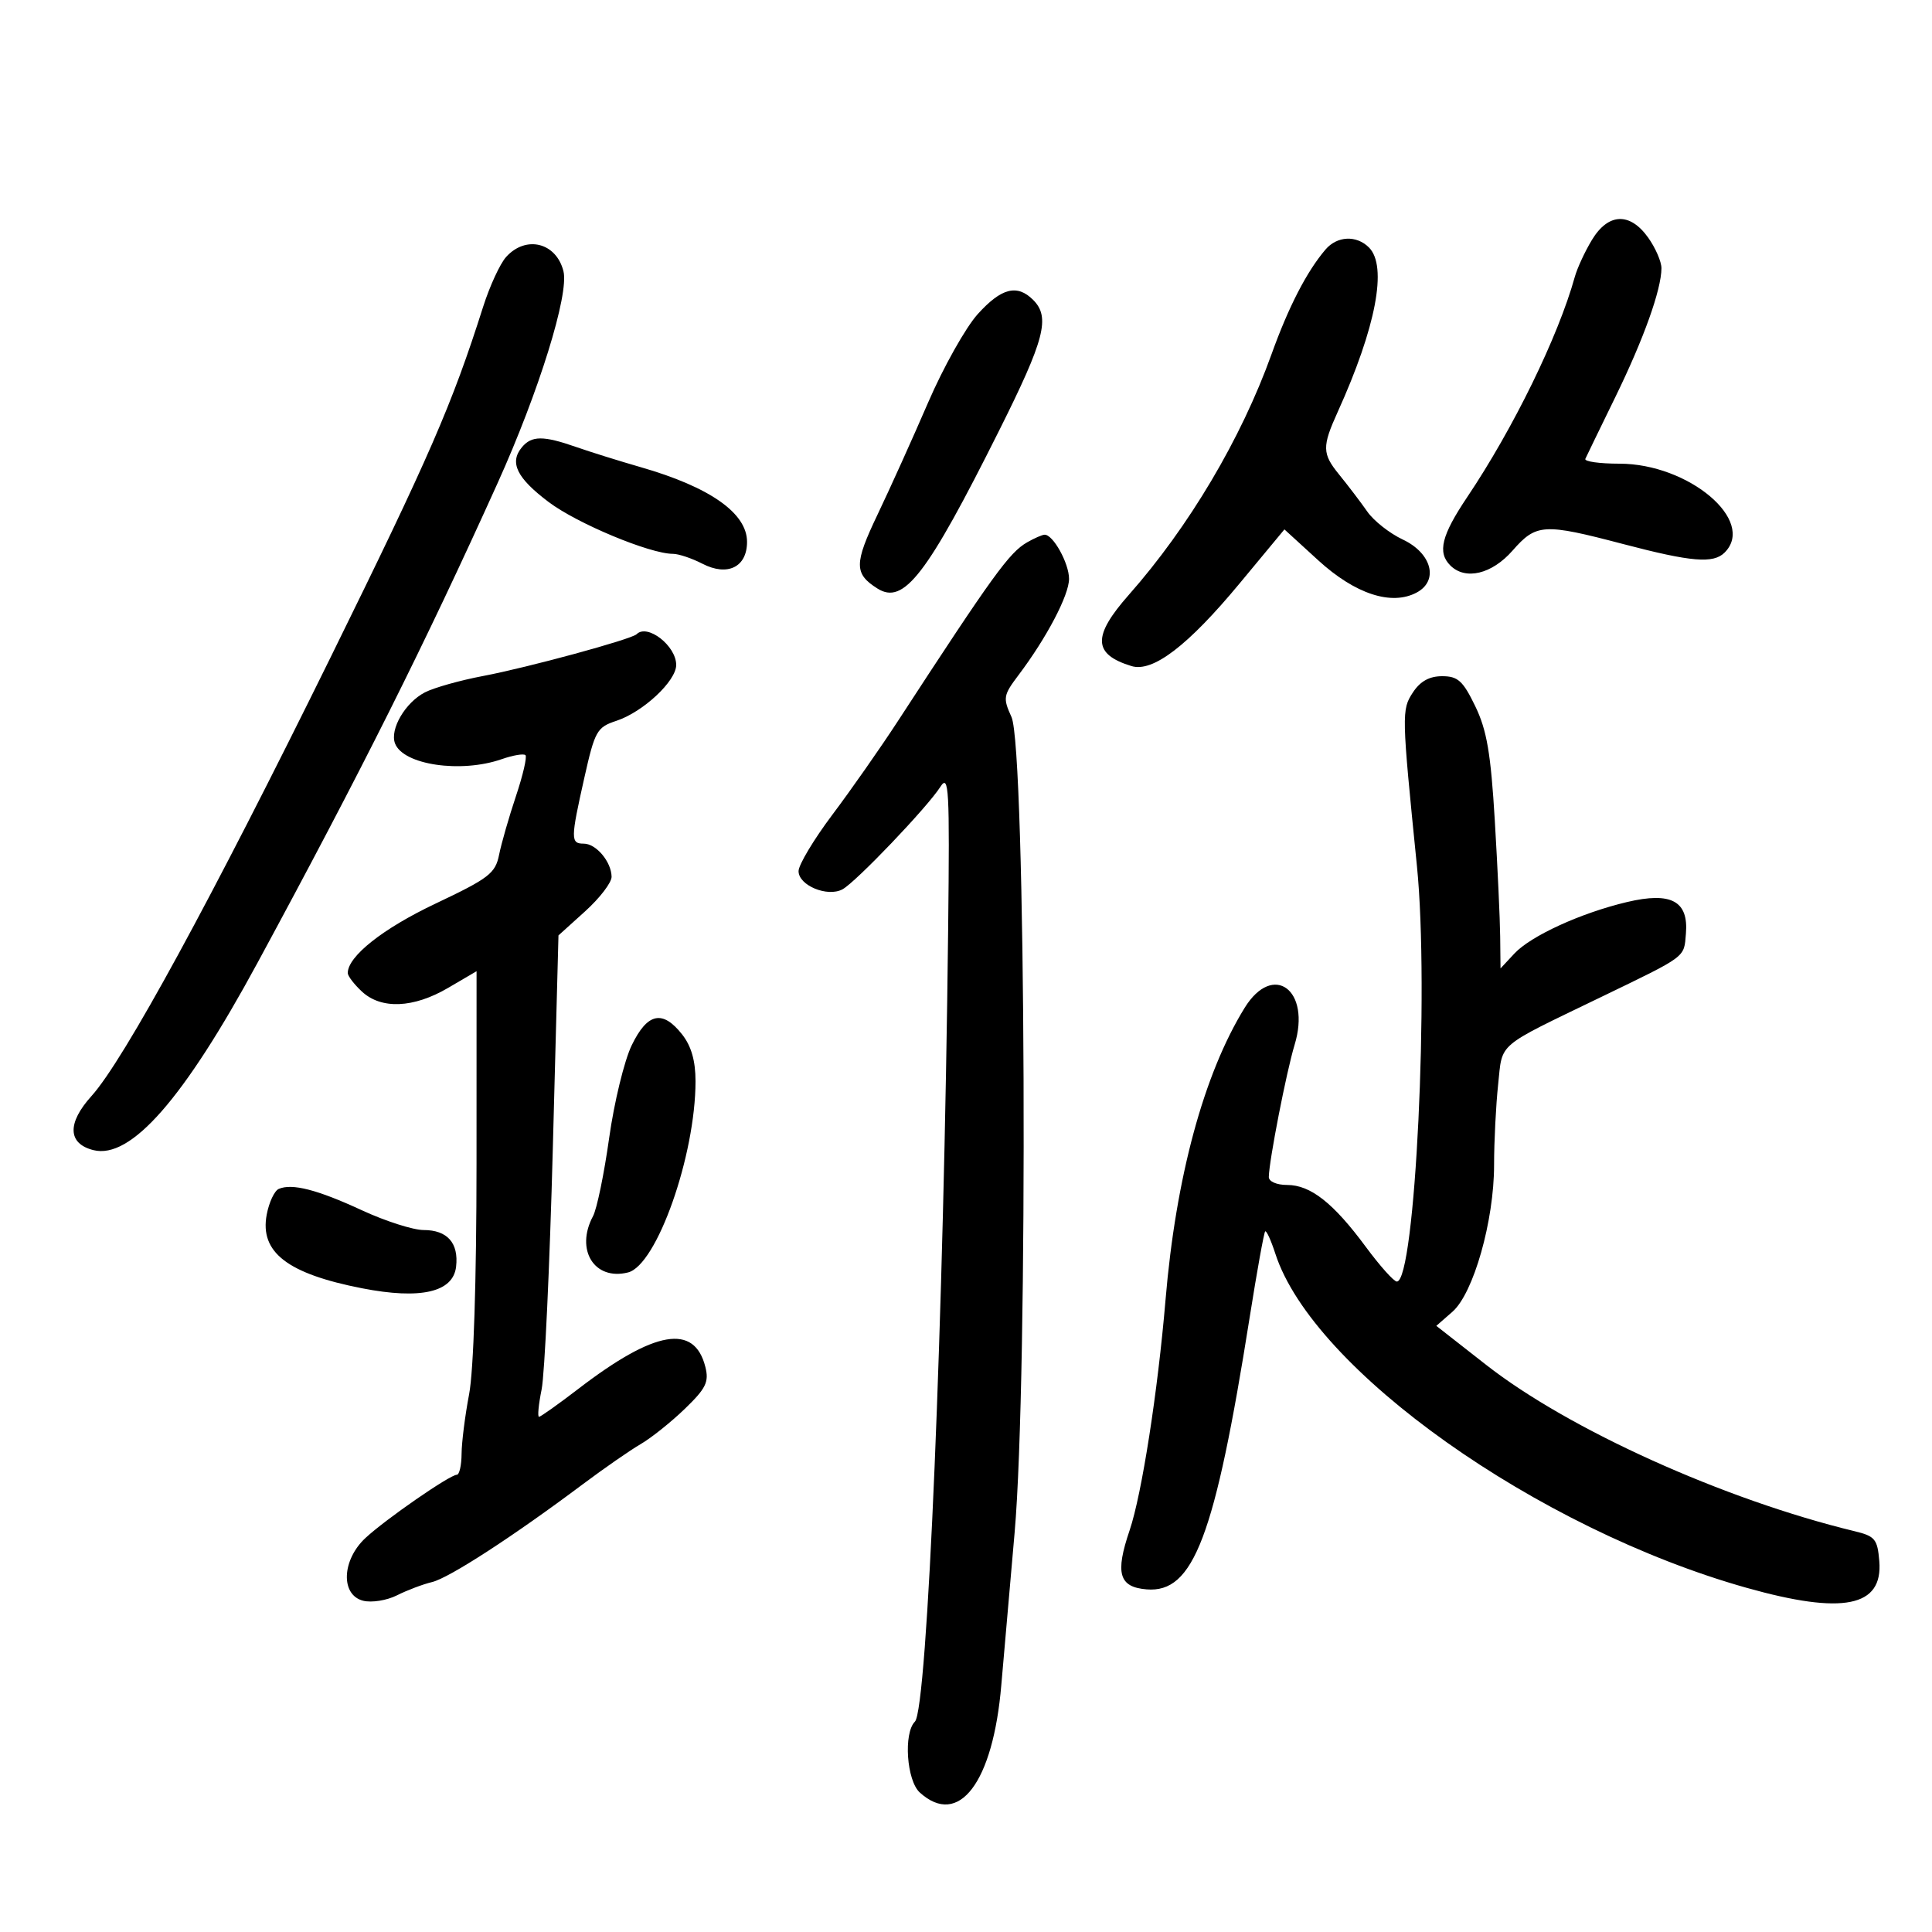 <svg xmlns="http://www.w3.org/2000/svg" width="300" height="300" viewBox="0 0 300 300" version="1.1">
	<path d="M 247.196 37.250 C 246.113 39.038, 244.915 41.625, 244.533 43 C 241.958 52.262, 234.994 66.515, 227.824 77.195 C 223.834 83.138, 223.180 85.780, 225.200 87.800 C 227.541 90.141, 231.649 89.164, 234.866 85.500 C 238.557 81.296, 239.672 81.229, 252.053 84.481 C 262.650 87.264, 266.051 87.549, 267.800 85.800 C 272.732 80.868, 262.229 72, 251.457 72 C 248.364 72, 245.986 71.662, 246.171 71.250 C 246.357 70.838, 248.456 66.513, 250.836 61.640 C 255.233 52.634, 257.970 44.989, 257.989 41.654 C 257.995 40.639, 257.069 38.502, 255.932 36.904 C 253.097 32.923, 249.734 33.056, 247.196 37.250 M 205.820 38.750 C 202.902 42.176, 200.087 47.639, 197.437 55.017 C 192.731 68.118, 184.616 81.801, 175.291 92.358 C 169.602 98.799, 169.704 101.593, 175.696 103.428 C 179.002 104.440, 184.458 100.272, 192.472 90.611 L 199.444 82.205 204.703 87.012 C 210.434 92.249, 216.083 94.096, 219.985 92.008 C 223.446 90.156, 222.321 85.889, 217.813 83.774 C 215.785 82.822, 213.310 80.872, 212.313 79.439 C 211.316 78.007, 209.340 75.409, 207.922 73.667 C 205.302 70.449, 205.277 69.351, 207.702 64 C 213.671 50.829, 215.479 41.336, 212.571 38.429 C 210.631 36.488, 207.624 36.631, 205.820 38.750 M 78.595 39.895 C 77.652 40.937, 76.042 44.425, 75.018 47.645 C 70.178 62.867, 66.719 70.816, 51.369 102 C 32.822 139.678, 19.212 164.652, 14.208 170.191 C 10.399 174.408, 10.511 177.588, 14.505 178.591 C 20.303 180.046, 28.536 170.647, 39.989 149.500 C 56.131 119.695, 65.924 100.129, 77.275 75 C 83.674 60.836, 88.385 45.670, 87.492 42.111 C 86.375 37.662, 81.676 36.491, 78.595 39.895 M 151.825 48.771 C 149.952 50.846, 146.480 57.033, 144.110 62.521 C 141.741 68.010, 138.208 75.836, 136.260 79.914 C 132.617 87.536, 132.616 89.094, 136.252 91.387 C 140.339 93.965, 143.904 89.334, 155.161 66.823 C 162.223 52.701, 163.118 49.260, 160.429 46.571 C 157.941 44.084, 155.495 44.710, 151.825 48.771 M 81.040 69.452 C 79.068 71.828, 80.237 74.218, 85.205 77.963 C 89.617 81.289, 100.920 86, 104.487 86 C 105.374 86, 107.431 86.689, 109.059 87.530 C 112.962 89.549, 116 88.064, 116 84.139 C 116 79.682, 110.239 75.634, 99.500 72.545 C 96.200 71.596, 91.685 70.185, 89.467 69.410 C 84.360 67.625, 82.549 67.634, 81.040 69.452 M 159.500 84.208 C 156.712 85.807, 154.239 89.227, 139.405 112 C 136.718 116.125, 132.152 122.648, 129.260 126.495 C 126.367 130.342, 124 134.291, 124 135.270 C 124 137.488, 128.483 139.348, 130.815 138.097 C 132.879 136.991, 143.977 125.374, 146.018 122.183 C 147.346 120.107, 147.472 122.388, 147.229 144.183 C 146.555 204.688, 144.010 265.390, 142.066 267.334 C 140.271 269.129, 140.782 276.492, 142.829 278.345 C 148.890 283.831, 154.209 276.801, 155.486 261.616 C 155.769 258.252, 156.696 247.625, 157.548 238 C 159.670 214.005, 159.296 116.254, 157.064 111.338 C 155.718 108.375, 155.787 107.966, 158.148 104.838 C 162.514 99.054, 166 92.415, 166 89.885 C 166 87.454, 163.511 82.973, 162.193 83.030 C 161.812 83.047, 160.600 83.577, 159.500 84.208 M 98.856 98.478 C 98.063 99.270, 81.947 103.657, 75.013 104.968 C 71.445 105.642, 67.379 106.787, 65.977 107.512 C 62.927 109.089, 60.498 113.248, 61.341 115.448 C 62.619 118.776, 71.567 120.093, 77.902 117.884 C 79.662 117.271, 81.323 116.990, 81.593 117.260 C 81.863 117.529, 81.198 120.394, 80.115 123.625 C 79.033 126.856, 77.856 130.949, 77.501 132.721 C 76.918 135.621, 75.935 136.377, 67.622 140.315 C 59.452 144.185, 54 148.500, 54 151.096 C 54 151.550, 54.985 152.840, 56.189 153.961 C 59.191 156.759, 64.205 156.550, 69.572 153.405 L 74 150.810 73.994 180.655 C 73.991 198.895, 73.543 212.833, 72.843 216.500 C 72.213 219.800, 71.687 223.963, 71.674 225.750 C 71.661 227.537, 71.329 229, 70.937 229 C 69.861 229, 59.878 235.907, 56.750 238.817 C 53.062 242.247, 52.863 247.676, 56.392 248.562 C 57.708 248.893, 60.071 248.514, 61.642 247.722 C 63.214 246.929, 65.665 246.002, 67.089 245.662 C 69.729 245.031, 79.715 238.551, 90.500 230.470 C 93.800 227.998, 97.843 225.193, 99.485 224.238 C 101.127 223.282, 104.214 220.816, 106.346 218.757 C 109.622 215.592, 110.114 214.591, 109.531 212.267 C 107.831 205.494, 101.681 206.548, 89.826 215.646 C 86.705 218.041, 83.947 220, 83.697 220 C 83.447 220, 83.629 218.088, 84.102 215.750 C 84.575 213.412, 85.357 196.593, 85.841 178.374 L 86.719 145.249 90.859 141.508 C 93.137 139.451, 94.986 137.032, 94.968 136.134 C 94.923 133.799, 92.563 131, 90.640 131 C 88.590 131, 88.597 130.290, 90.741 120.748 C 92.372 113.490, 92.688 112.928, 95.706 111.932 C 99.852 110.564, 105 105.756, 105 103.254 C 105 100.281, 100.528 96.805, 98.856 98.478 M 219.391 107.527 C 217.626 110.220, 217.640 110.822, 220.023 134.500 C 221.949 153.624, 219.752 199, 216.901 199 C 216.440 199, 214.273 196.576, 212.084 193.614 C 207.046 186.793, 203.495 184, 199.865 184 C 198.229 184, 197.008 183.464, 197.020 182.750 C 197.059 180.229, 199.763 166.377, 201.022 162.247 C 203.622 153.716, 197.696 149.325, 193.265 156.500 C 186.932 166.755, 182.584 182.808, 180.981 201.860 C 179.784 216.078, 177.292 232.071, 175.410 237.615 C 173.138 244.304, 173.747 246.437, 178.031 246.797 C 185.331 247.412, 188.638 238.687, 194.053 204.529 C 195.183 197.395, 196.264 191.402, 196.455 191.212 C 196.645 191.022, 197.358 192.584, 198.039 194.683 C 203.892 212.721, 238.698 237.398, 271.196 246.551 C 286.200 250.777, 292.411 249.526, 291.816 242.399 C 291.532 238.996, 291.148 238.531, 288 237.770 C 267.729 232.873, 243.599 221.980, 230.765 211.933 L 223.031 205.878 225.534 203.689 C 228.806 200.827, 232 189.571, 232 180.900 C 232 177.266, 232.284 171.640, 232.630 168.397 C 233.338 161.775, 232.171 162.770, 248.500 154.876 C 262.032 148.334, 261.474 148.750, 261.789 144.969 C 262.211 139.904, 259.494 138.448, 252.644 140.068 C 245.497 141.759, 237.713 145.318, 235.153 148.066 L 233 150.377 232.947 145.439 C 232.918 142.722, 232.542 134.608, 232.112 127.407 C 231.489 116.961, 230.875 113.372, 229.076 109.657 C 227.165 105.710, 226.381 105, 223.934 105 C 221.949 105, 220.529 105.790, 219.391 107.527 M 98.091 162.312 C 96.943 164.684, 95.366 171.167, 94.587 176.719 C 93.808 182.271, 92.682 187.726, 92.085 188.841 C 89.287 194.068, 92.289 198.897, 97.521 197.584 C 101.984 196.464, 108 179.414, 108 167.885 C 108 164.730, 107.344 162.436, 105.927 160.635 C 102.883 156.764, 100.533 157.267, 98.091 162.312 M 43.282 184.615 C 42.612 184.907, 41.771 186.706, 41.413 188.613 C 40.317 194.453, 44.634 197.783, 56.234 200.047 C 65.321 201.820, 70.367 200.658, 70.822 196.690 C 71.244 193.013, 69.463 191, 65.789 191 C 64.158 191, 59.840 189.619, 56.194 187.931 C 49.271 184.727, 45.340 183.717, 43.282 184.615" stroke="none" fill="black" fill-rule="evenodd"/>
</svg>